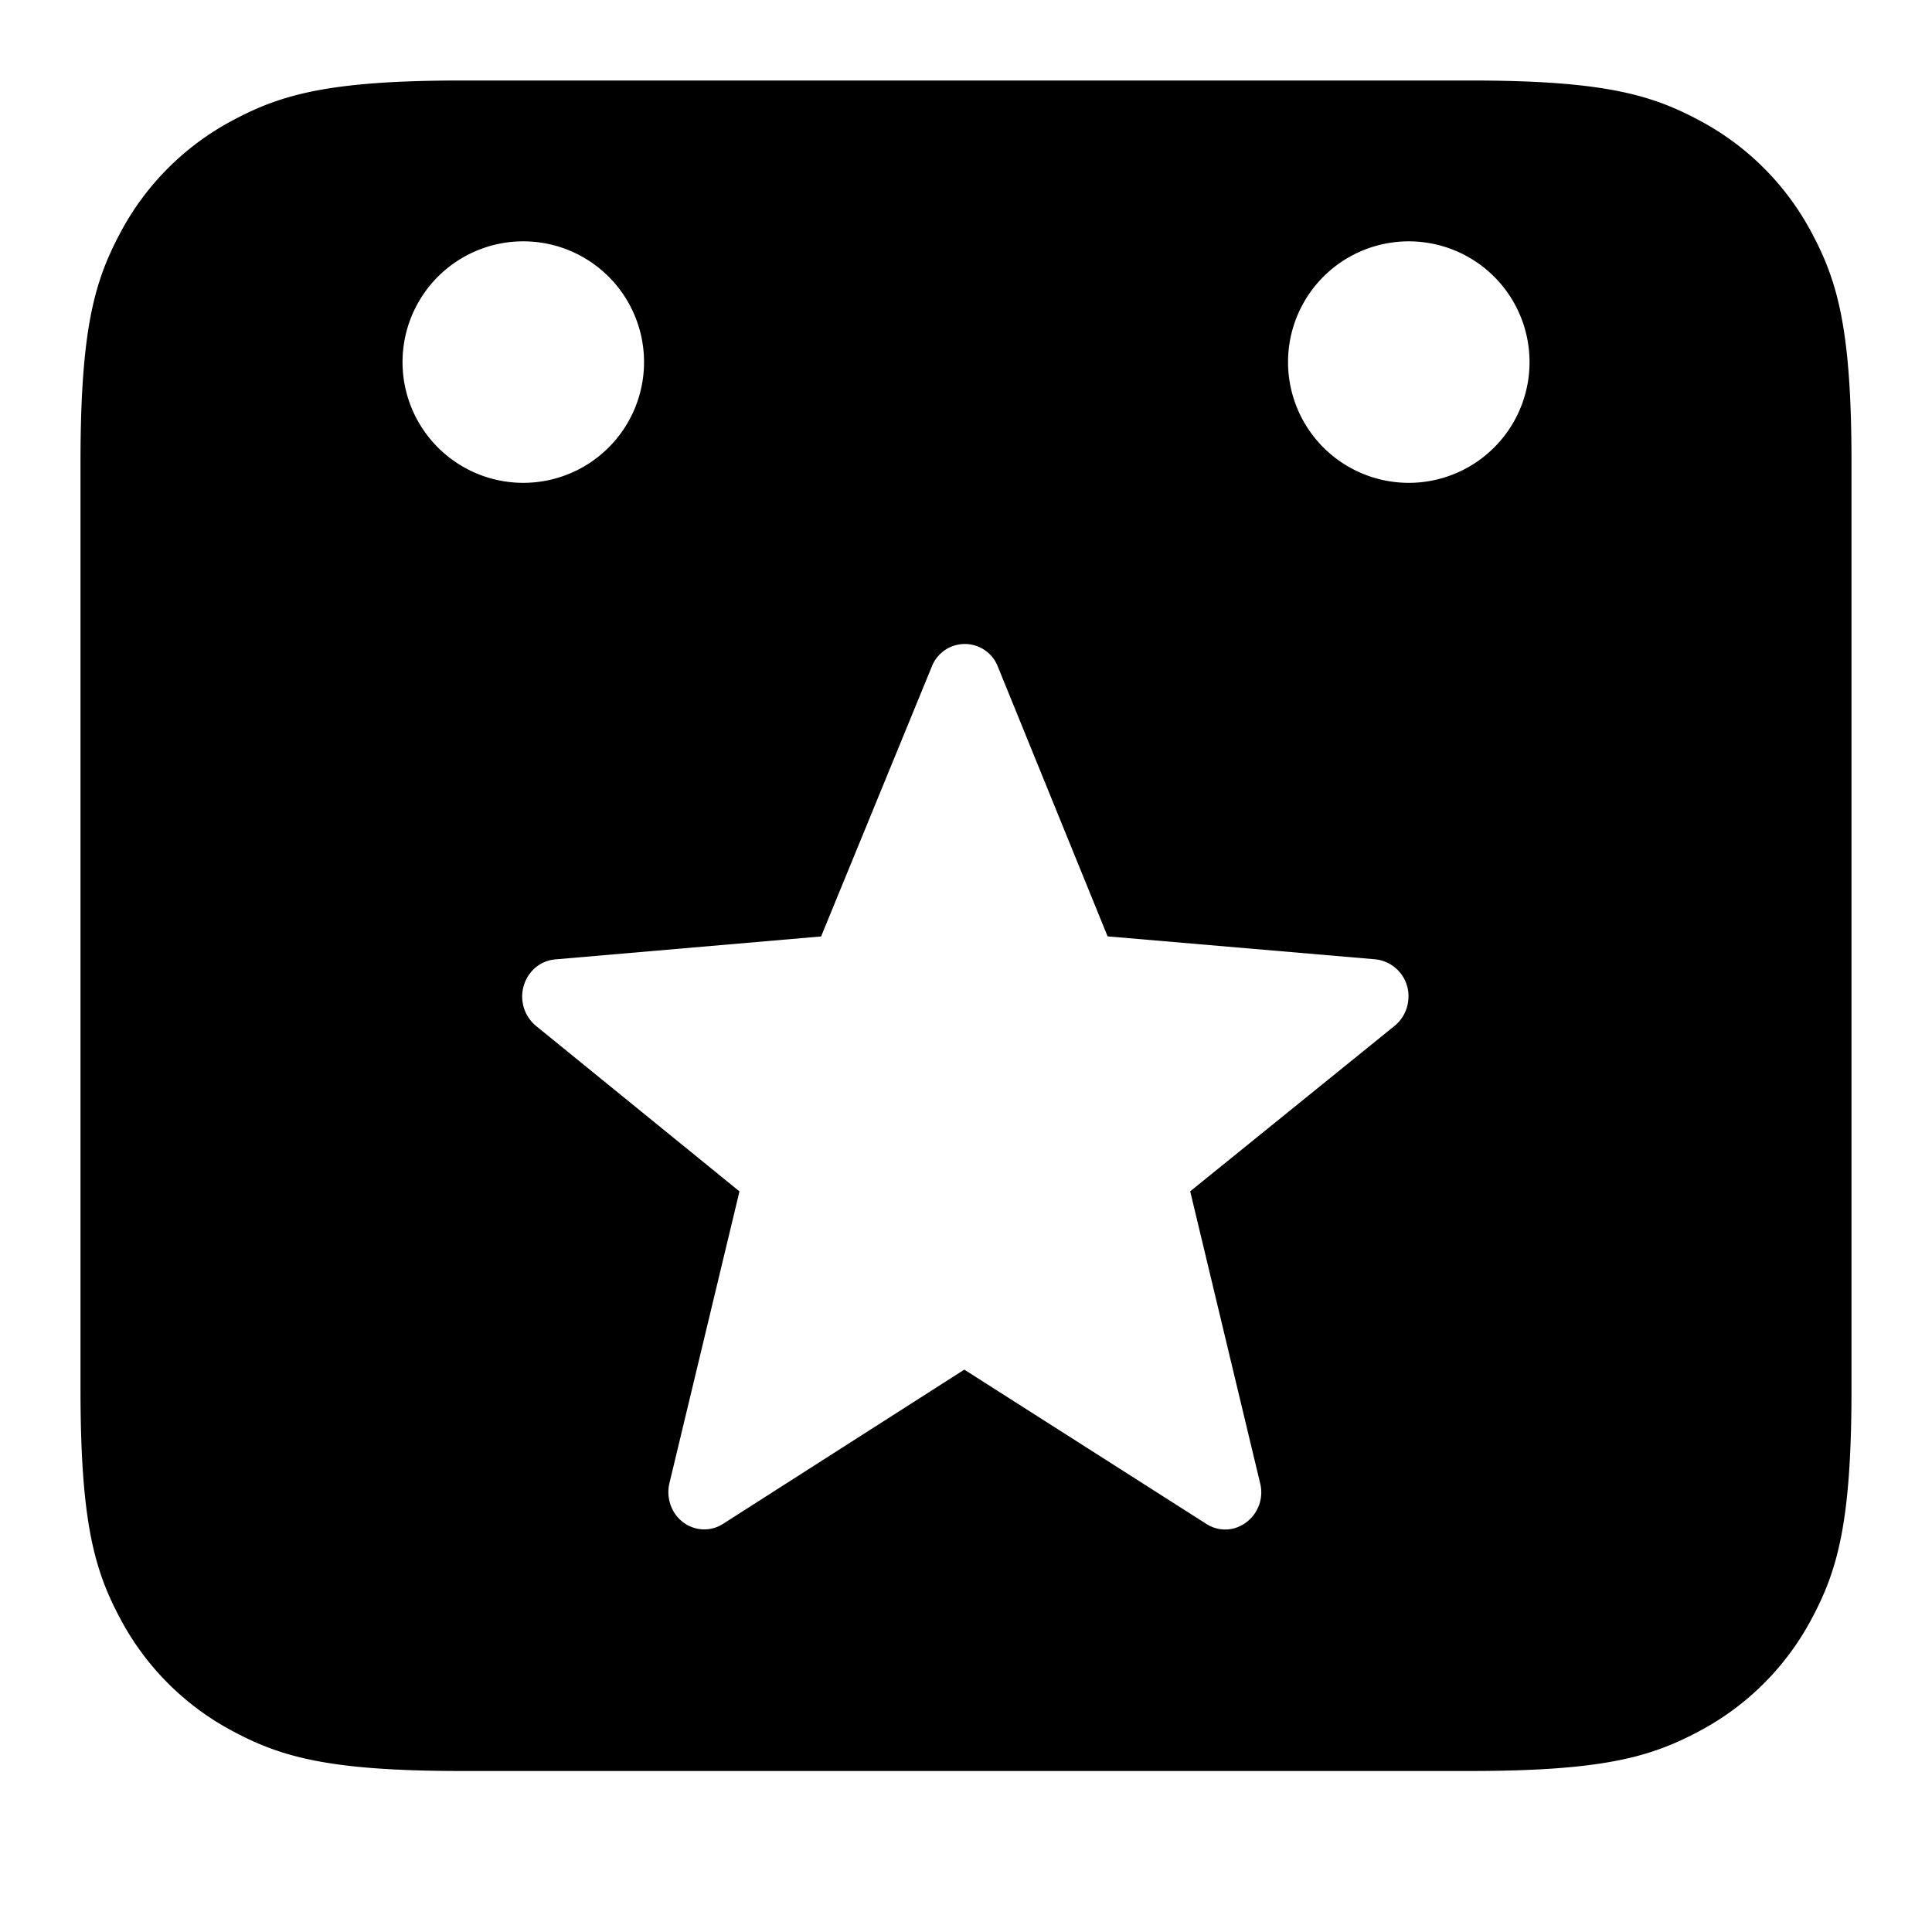 <svg xmlns="http://www.w3.org/2000/svg" width="24" height="24" fill="none"><path fill="currentColor" fill-rule="evenodd" d="M5.743 1h12.514c1.65 0 2.247.172 2.85.494a3.36 3.36 0 0 1 1.399 1.399c.322.603.494 1.2.494 2.85v11.514c0 1.65-.172 2.247-.494 2.85a3.36 3.36 0 0 1-1.399 1.399c-.603.322-1.2.494-2.85.494H5.743c-1.65 0-2.247-.172-2.85-.494a3.36 3.36 0 0 1-1.399-1.399c-.322-.603-.494-1.2-.494-2.85V5.743c0-1.65.172-2.247.494-2.85a3.36 3.36 0 0 1 1.399-1.399C3.496 1.172 4.093 1 5.743 1m6.236 16.014 3.009 1.918a.43.43 0 0 0 .341.054.464.464 0 0 0 .325-.56l-.869-3.627 2.54-2.056a.47.47 0 0 0 .17-.326.46.46 0 0 0-.409-.5l-3.327-.285-1.363-3.35a.44.44 0 0 0-.821-.001L10.2 11.633l-3.304.285a.44.44 0 0 0-.314.176.474.474 0 0 0 .076.65l2.528 2.056-.87 3.624a.48.48 0 0 0 .053.355c.129.217.404.285.613.151zM6.5 5.998a1.5 1.5 0 1 0 .001-3 1.5 1.5 0 0 0-.001 3m11 0a1.5 1.5 0 1 0 .001-3 1.5 1.5 0 0 0-.001 3" clip-rule="evenodd"/></svg>